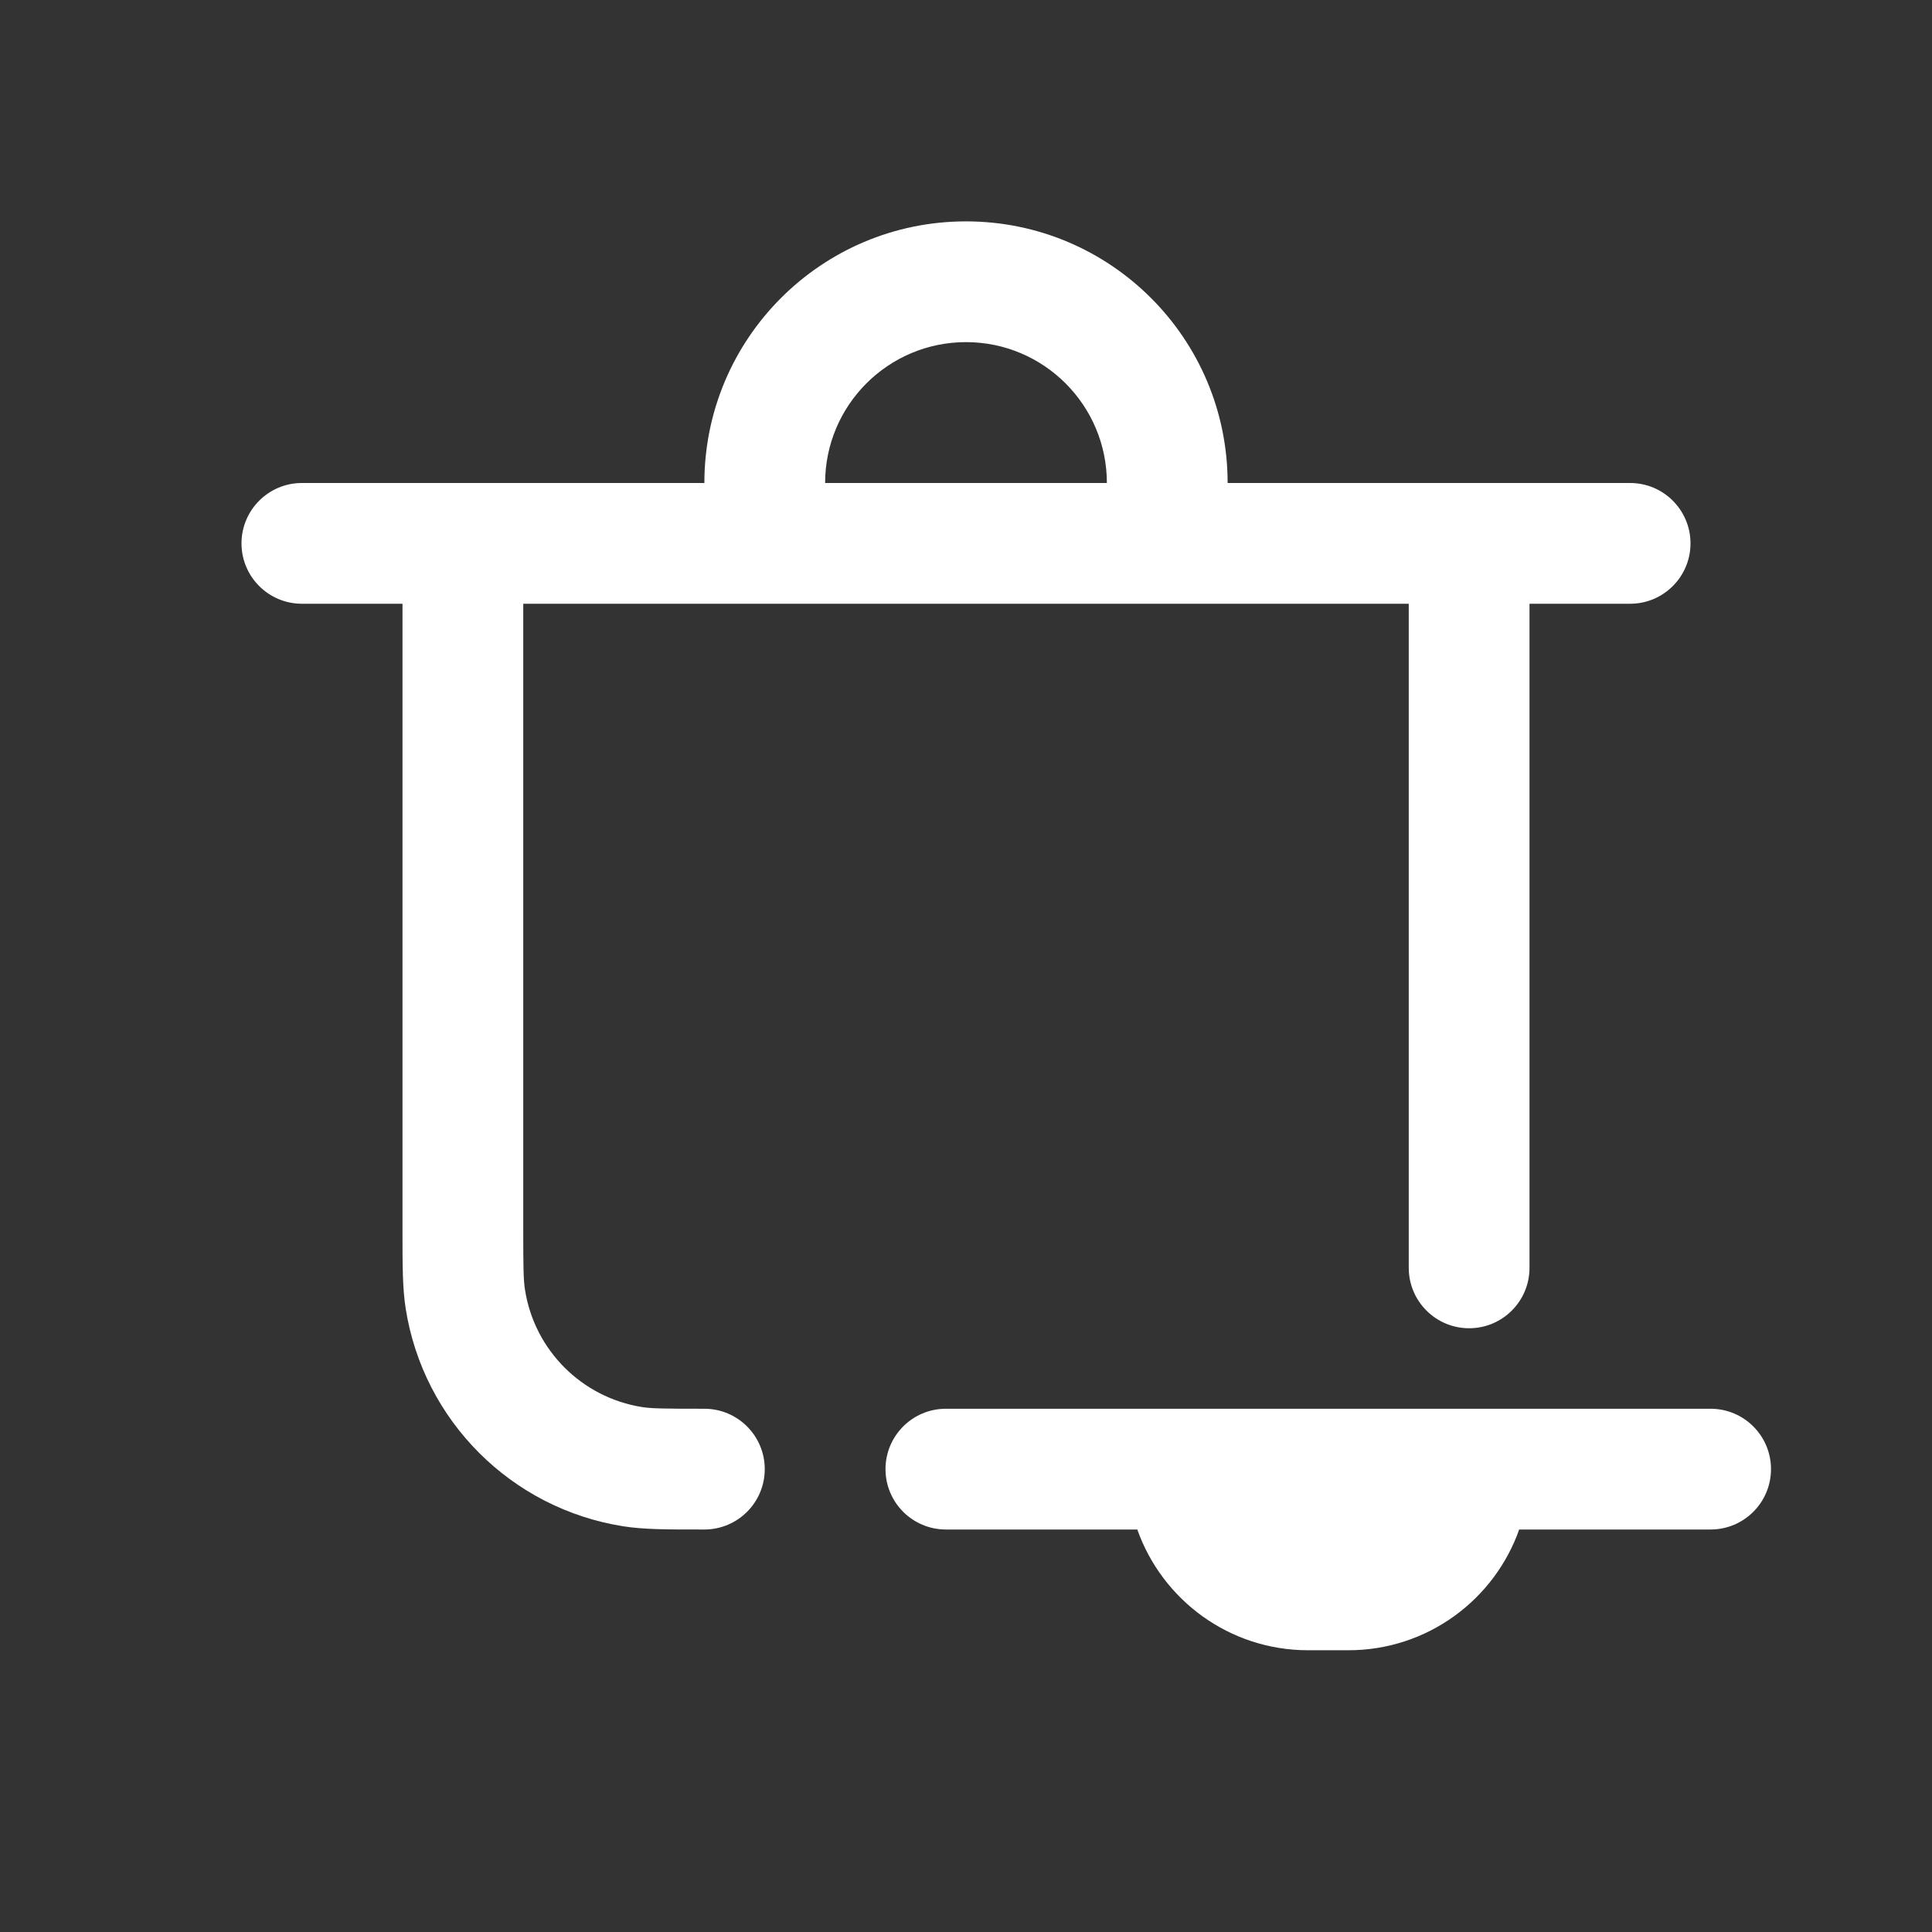<svg width="24" height="24" viewBox="0 0 24 24" fill="none" xmlns="http://www.w3.org/2000/svg">
<rect x="0" y="0" width="24" height="24" fill="#333333" stroke="none"/>
<path fill-rule="evenodd" clip-rule="evenodd" d="M12 2.75C10.205 2.75 8.75 4.205 8.75 6H3.75C3.336 6 3 6.336 3 6.75C3 7.164 3.336 7.5 3.75 7.5H5L5 15.315C5 15.716 5 16.005 5.04 16.258C5.26 17.649 6.351 18.74 7.742 18.96C7.995 19 8.284 19 8.685 19L8.75 19C9.164 19 9.5 18.664 9.5 18.25C9.5 17.836 9.164 17.5 8.75 17.5C8.257 17.5 8.098 17.498 7.976 17.479C7.227 17.36 6.64 16.773 6.522 16.024C6.502 15.902 6.5 15.743 6.5 15.25V7.5H17.5V15.75C17.5 16.164 17.836 16.5 18.25 16.5C18.664 16.5 19 16.164 19 15.75V7.5H20.25C20.664 7.5 21 7.164 21 6.75C21 6.336 20.664 6 20.25 6H15.25C15.25 4.205 13.795 2.75 12 2.75ZM12 4.25C11.034 4.25 10.25 5.034 10.25 6H13.75C13.75 5.034 12.966 4.25 12 4.25Z" fill="white"/>
<path d="M11.75 17.5C11.336 17.5 11 17.836 11 18.25C11 18.664 11.336 19 11.75 19H14.128C14.437 19.874 15.27 20.5 16.25 20.5H16.75C17.73 20.5 18.563 19.874 18.872 19H21.25C21.664 19 22 18.664 22 18.25C22 17.836 21.664 17.5 21.25 17.5H11.75Z" fill="white"/>
</svg>
